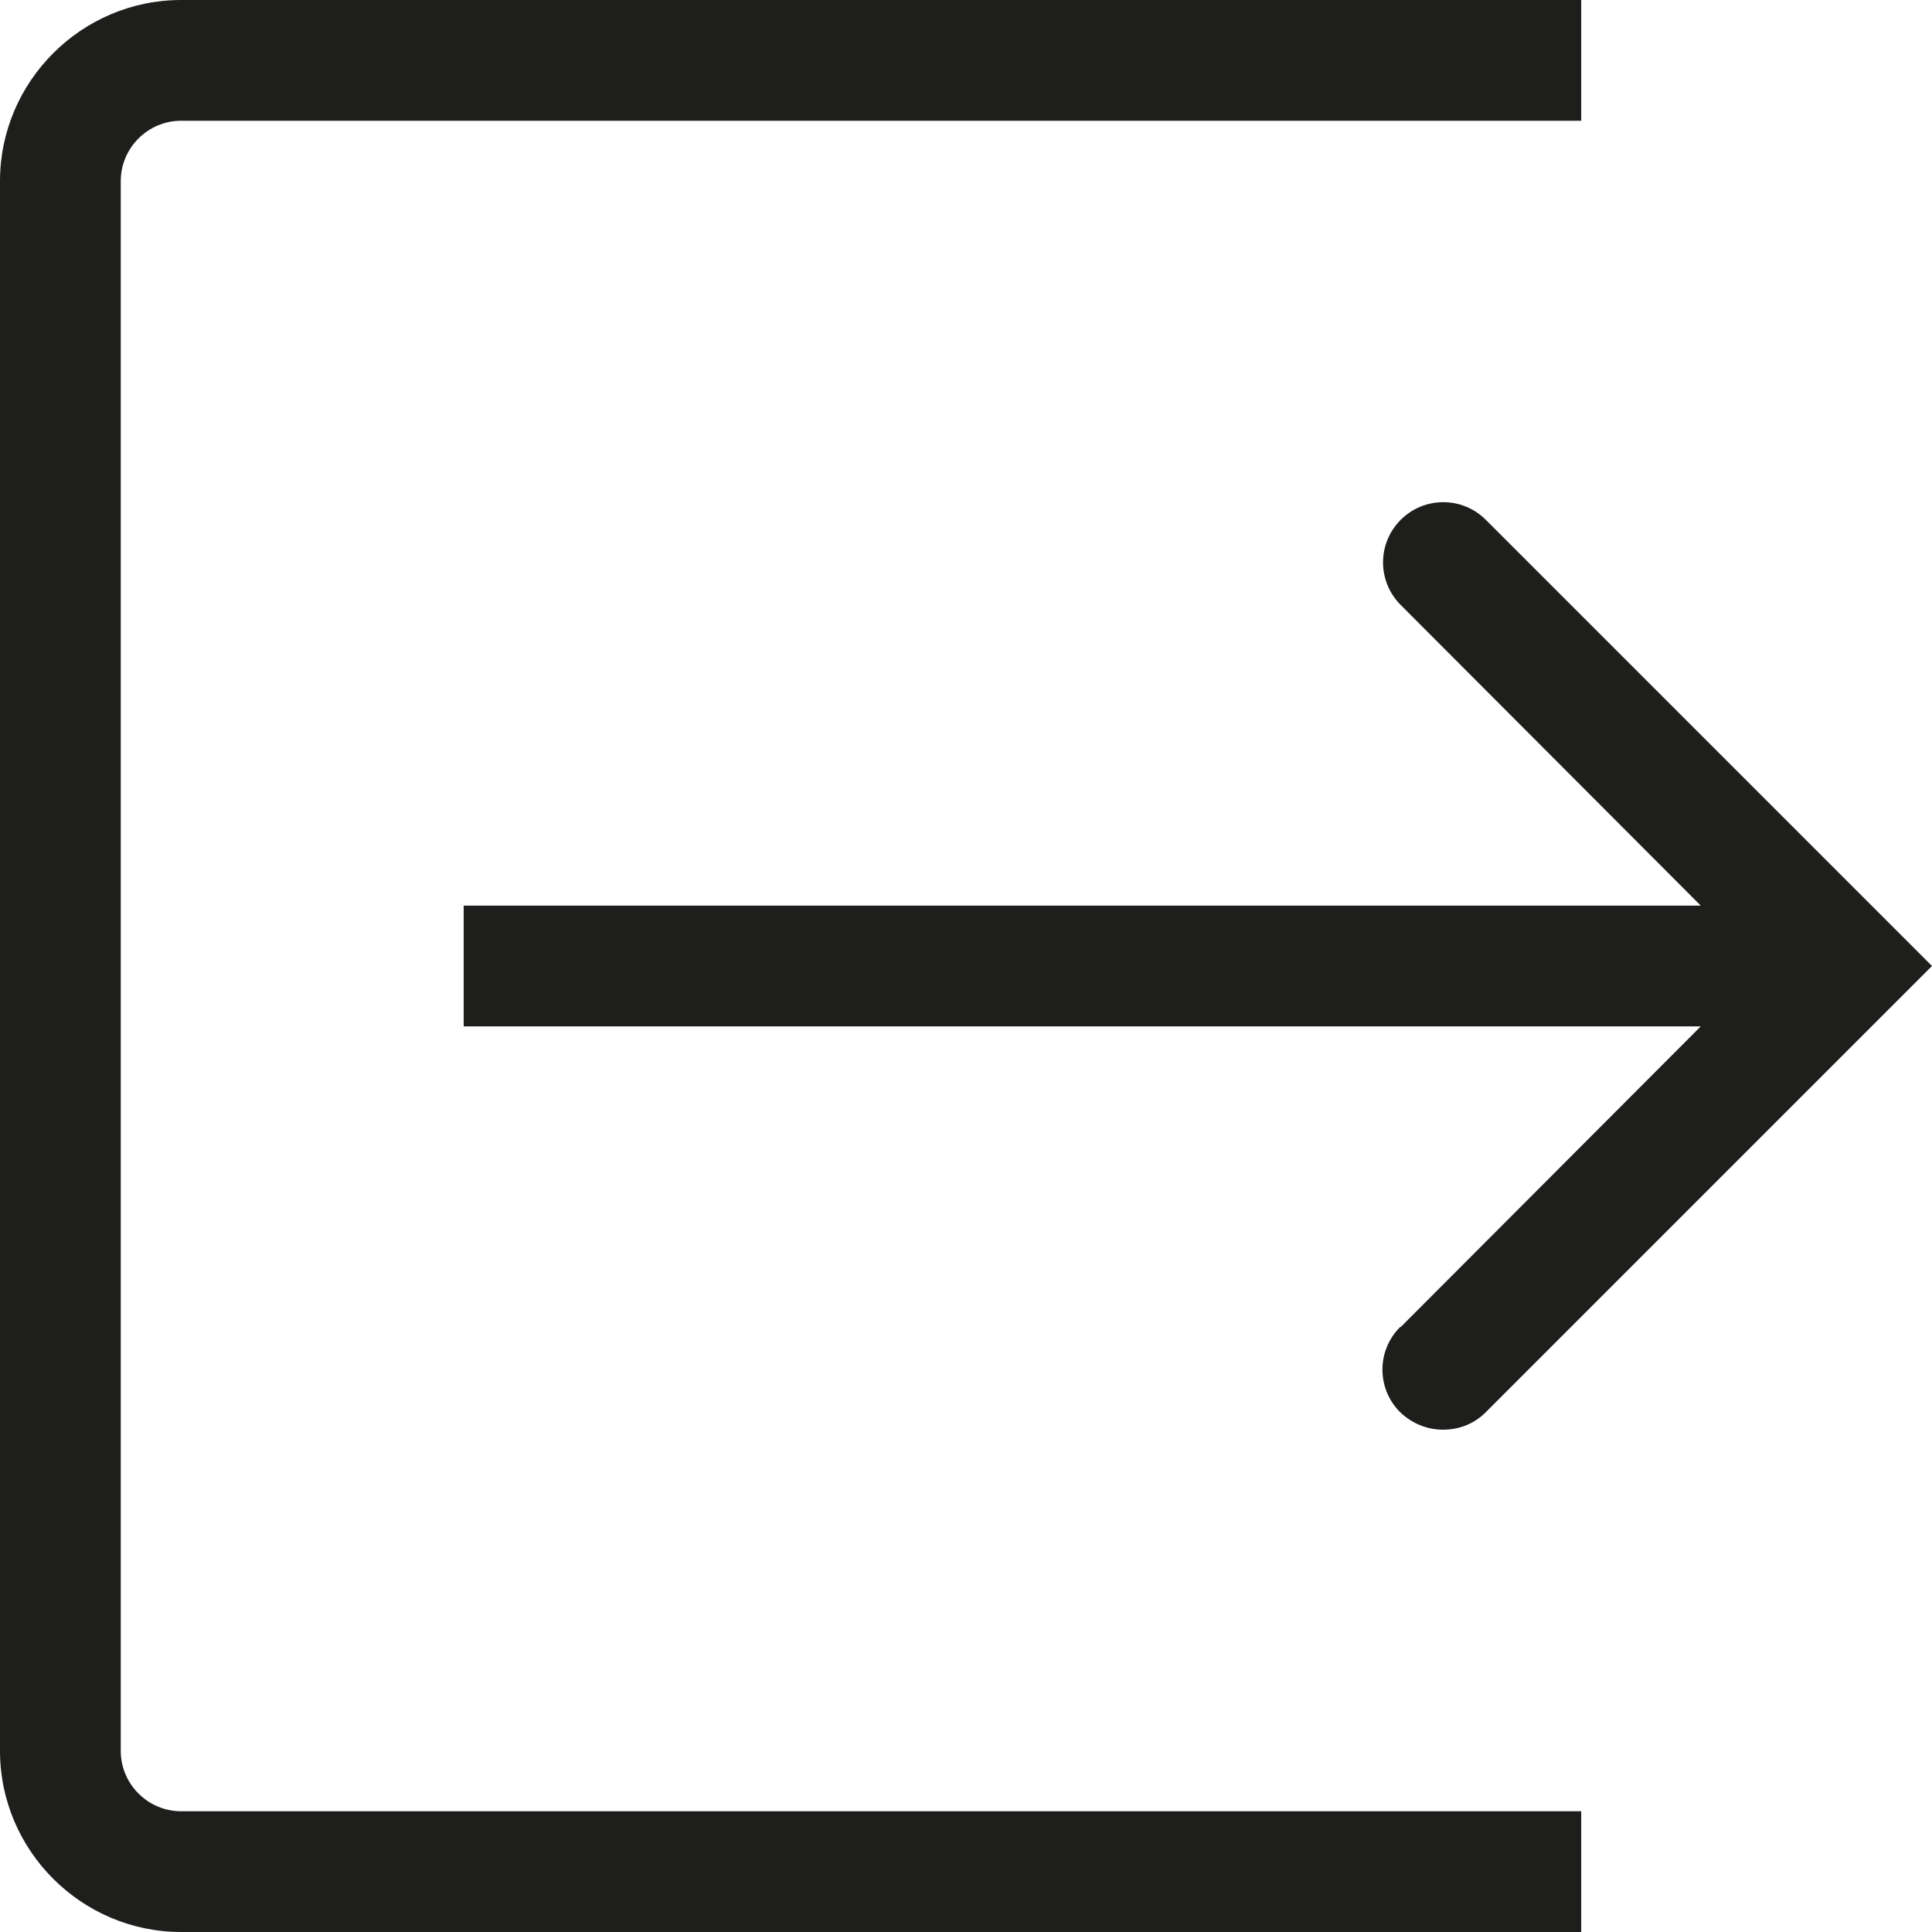 <?xml version="1.0" encoding="UTF-8"?>
<svg id="Ebene_2" xmlns="http://www.w3.org/2000/svg" viewBox="0 0 32 32">
  <defs>
    <style>
      .cls-1 {
        fill: #1e1e1c;
      }
    </style>
  </defs>
  <g id="_x33_219">
    <path class="cls-1" d="M23.2,21.98l4.97-4.98H7.68v-2h20.49l-4.97-4.98c-.39-.39-.39-1.02,0-1.41s1.02-.39,1.41,0l7.39,7.39-7.39,7.39c-.2.2-.45.29-.71.29s-.51-.1-.71-.29c-.39-.39-.39-1.02,0-1.41ZM2,29V3c0-.55.45-1,1-1h23.19V0H3C1.35,0,0,1.35,0,3v26c0,1.65,1.35,3,3,3h23.19v-2H3c-.55,0-1-.45-1-1Z"/>
  </g>
</svg>